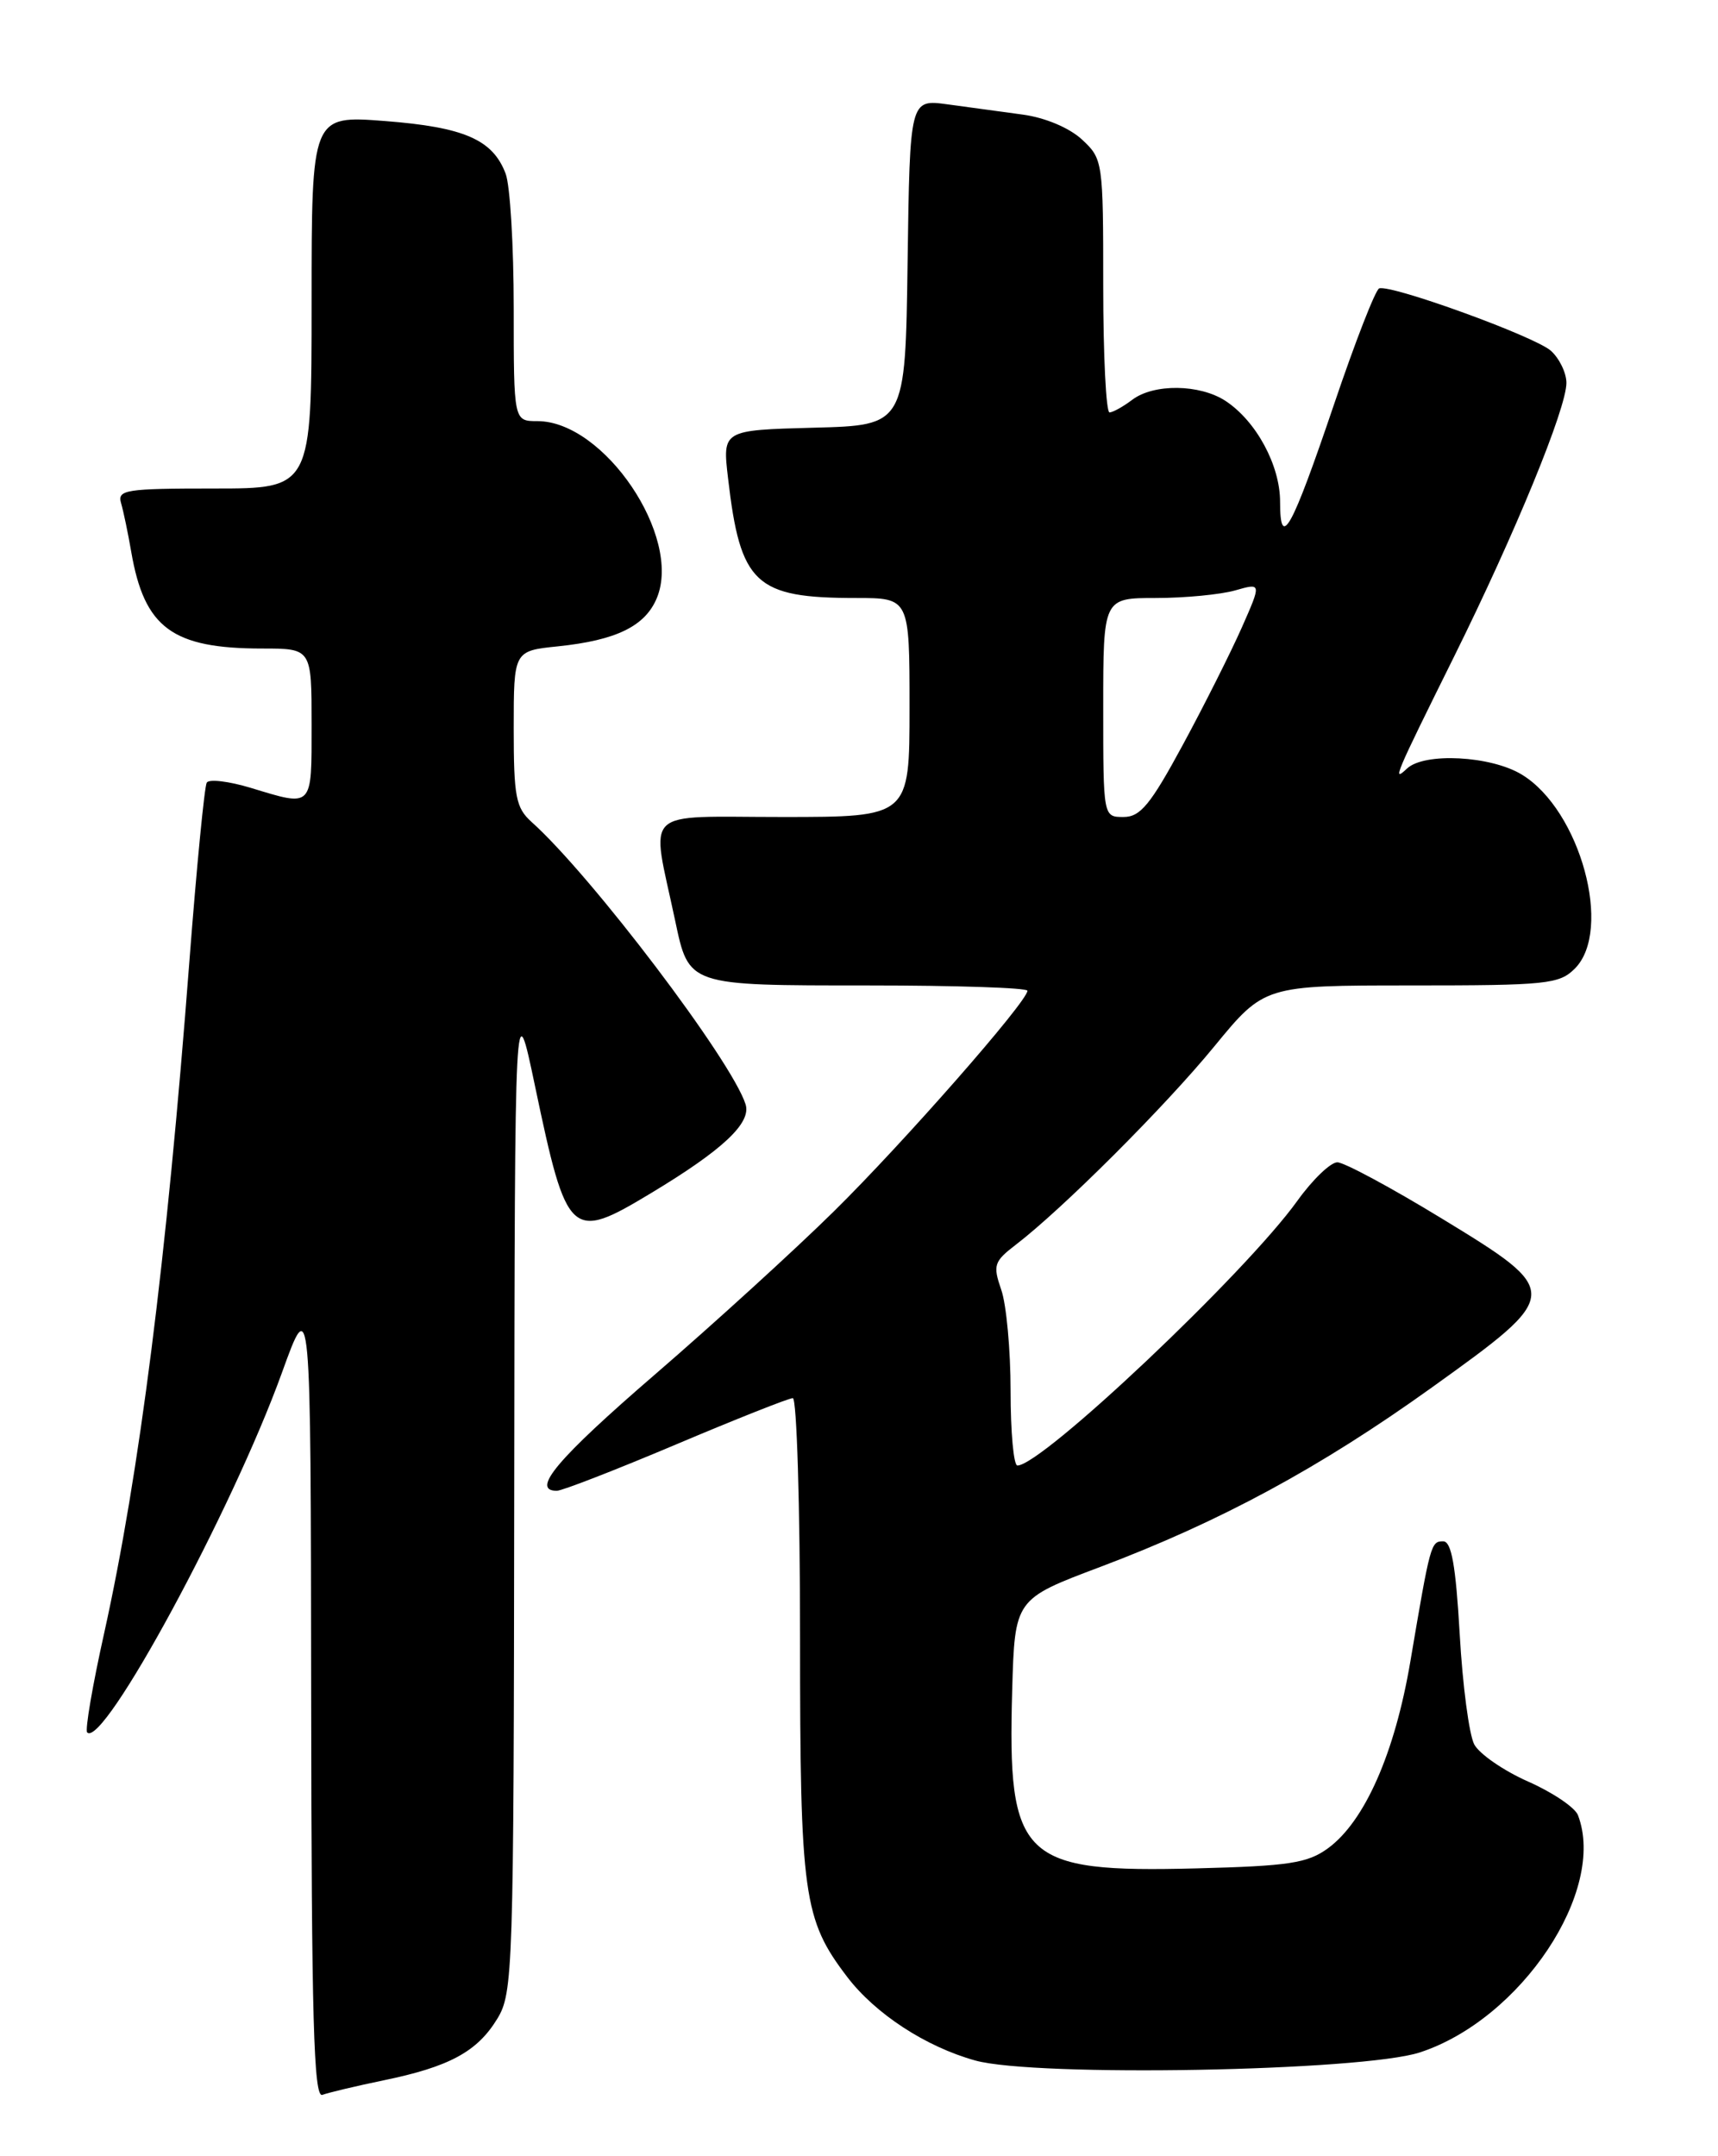<?xml version="1.0" encoding="UTF-8" standalone="no"?>
<!DOCTYPE svg PUBLIC "-//W3C//DTD SVG 1.1//EN" "http://www.w3.org/Graphics/SVG/1.1/DTD/svg11.dtd" >
<svg xmlns="http://www.w3.org/2000/svg" xmlns:xlink="http://www.w3.org/1999/xlink" version="1.1" viewBox="0 0 204 256">
 <g >
 <path fill="currentColor"
d=" M 45.53 247.00 C 53.35 245.39 56.66 243.60 59.04 239.70 C 60.92 236.62 61.00 234.19 61.06 177.00 C 61.13 117.50 61.13 117.50 63.54 129.00 C 67.32 147.01 67.76 147.41 77.27 141.68 C 85.83 136.53 89.24 133.33 88.53 131.11 C 86.89 125.93 70.23 103.96 63.13 97.60 C 61.25 95.91 61.00 94.61 61.00 86.48 C 61.00 77.28 61.00 77.28 66.25 76.74 C 73.19 76.02 76.62 74.34 78.00 70.99 C 81.01 63.72 71.73 50.00 63.81 50.00 C 61.00 50.00 61.00 50.00 61.00 36.57 C 61.00 29.18 60.57 22.00 60.04 20.62 C 58.51 16.57 55.11 15.10 45.71 14.37 C 37.00 13.70 37.00 13.70 37.00 35.85 C 37.00 58.00 37.00 58.00 25.43 58.00 C 14.89 58.00 13.91 58.15 14.38 59.75 C 14.66 60.71 15.20 63.30 15.58 65.50 C 17.14 74.56 20.45 77.00 31.15 77.00 C 37.00 77.00 37.00 77.00 37.00 86.00 C 37.00 96.02 37.21 95.80 29.77 93.54 C 27.18 92.76 24.83 92.47 24.55 92.92 C 24.28 93.36 23.35 102.90 22.49 114.11 C 19.78 149.61 16.55 175.02 12.38 193.85 C 10.99 200.08 10.08 205.41 10.35 205.69 C 12.26 207.60 27.57 179.32 33.47 163.00 C 36.90 153.50 36.90 153.50 36.95 201.36 C 36.99 239.73 37.25 249.12 38.28 248.72 C 38.98 248.46 42.24 247.68 45.53 247.00 Z  M 168.60 243.68 C 180.62 239.75 190.80 224.46 187.37 215.51 C 187.02 214.60 184.35 212.80 181.45 211.52 C 178.55 210.24 175.67 208.25 175.06 207.12 C 174.45 205.98 173.67 200.09 173.33 194.02 C 172.86 185.84 172.35 183.00 171.37 183.00 C 169.91 183.00 169.85 183.22 167.47 197.26 C 165.62 208.18 162.04 216.27 157.68 219.45 C 155.26 221.21 153.07 221.55 142.08 221.83 C 121.27 222.36 119.62 220.77 120.19 200.68 C 120.50 189.86 120.50 189.86 130.62 186.05 C 144.93 180.65 156.72 174.27 170.00 164.75 C 185.56 153.59 185.57 153.43 171.18 144.66 C 165.18 141.00 159.60 138.00 158.80 138.00 C 158.00 138.00 155.86 140.05 154.06 142.56 C 147.90 151.15 123.72 174.00 120.81 174.00 C 120.36 174.00 120.00 170.02 120.00 165.15 C 120.00 160.28 119.50 154.87 118.89 153.13 C 117.88 150.21 118.02 149.78 120.64 147.77 C 126.17 143.53 138.30 131.42 144.18 124.25 C 150.13 117.00 150.13 117.00 167.56 117.00 C 183.67 117.00 185.15 116.85 187.00 115.00 C 191.54 110.46 187.65 96.19 180.71 91.97 C 177.05 89.73 169.13 89.31 167.07 91.25 C 165.28 92.94 165.58 92.24 172.67 77.94 C 179.91 63.33 186.00 48.50 186.00 45.46 C 186.00 44.28 185.17 42.56 184.16 41.65 C 182.29 39.96 165.22 33.76 163.77 34.24 C 163.33 34.39 160.92 40.58 158.41 48.00 C 153.34 62.96 152.00 65.38 152.00 59.57 C 152.00 55.24 149.16 49.99 145.52 47.60 C 142.46 45.60 137.00 45.53 134.44 47.47 C 133.37 48.28 132.16 48.95 131.75 48.97 C 131.34 48.99 131.00 42.23 131.00 33.95 C 131.00 19.14 130.96 18.87 128.47 16.56 C 126.98 15.18 124.11 13.97 121.47 13.61 C 119.01 13.27 114.98 12.73 112.52 12.39 C 108.04 11.78 108.04 11.78 107.77 31.14 C 107.50 50.50 107.50 50.50 96.64 50.78 C 85.78 51.07 85.78 51.07 86.45 56.78 C 87.91 69.36 89.67 71.00 101.65 71.00 C 108.00 71.00 108.00 71.00 108.00 84.00 C 108.00 97.00 108.00 97.00 92.89 97.00 C 75.94 97.00 77.29 95.70 80.16 109.26 C 81.81 117.07 81.62 117.00 103.07 117.00 C 113.48 117.00 122.00 117.28 122.00 117.63 C 122.00 118.91 107.22 135.75 99.00 143.84 C 94.33 148.44 84.76 157.16 77.75 163.21 C 66.19 173.18 62.97 177.00 66.12 177.00 C 66.74 177.00 73.10 174.53 80.27 171.50 C 87.43 168.47 93.67 166.00 94.14 166.00 C 94.61 166.00 95.00 178.77 95.00 194.37 C 95.00 225.08 95.39 227.89 100.60 234.72 C 103.94 239.10 109.93 243.01 115.80 244.64 C 122.94 246.63 161.76 245.92 168.60 243.68 Z  M 131.00 84.00 C 131.00 71.00 131.00 71.00 137.26 71.00 C 140.70 71.00 144.93 70.59 146.66 70.10 C 149.80 69.20 149.80 69.20 147.45 74.52 C 146.15 77.45 143.01 83.71 140.46 88.42 C 136.61 95.54 135.41 97.00 133.41 97.00 C 131.00 97.00 131.00 97.00 131.00 84.00 Z "/>
</g>
</svg>